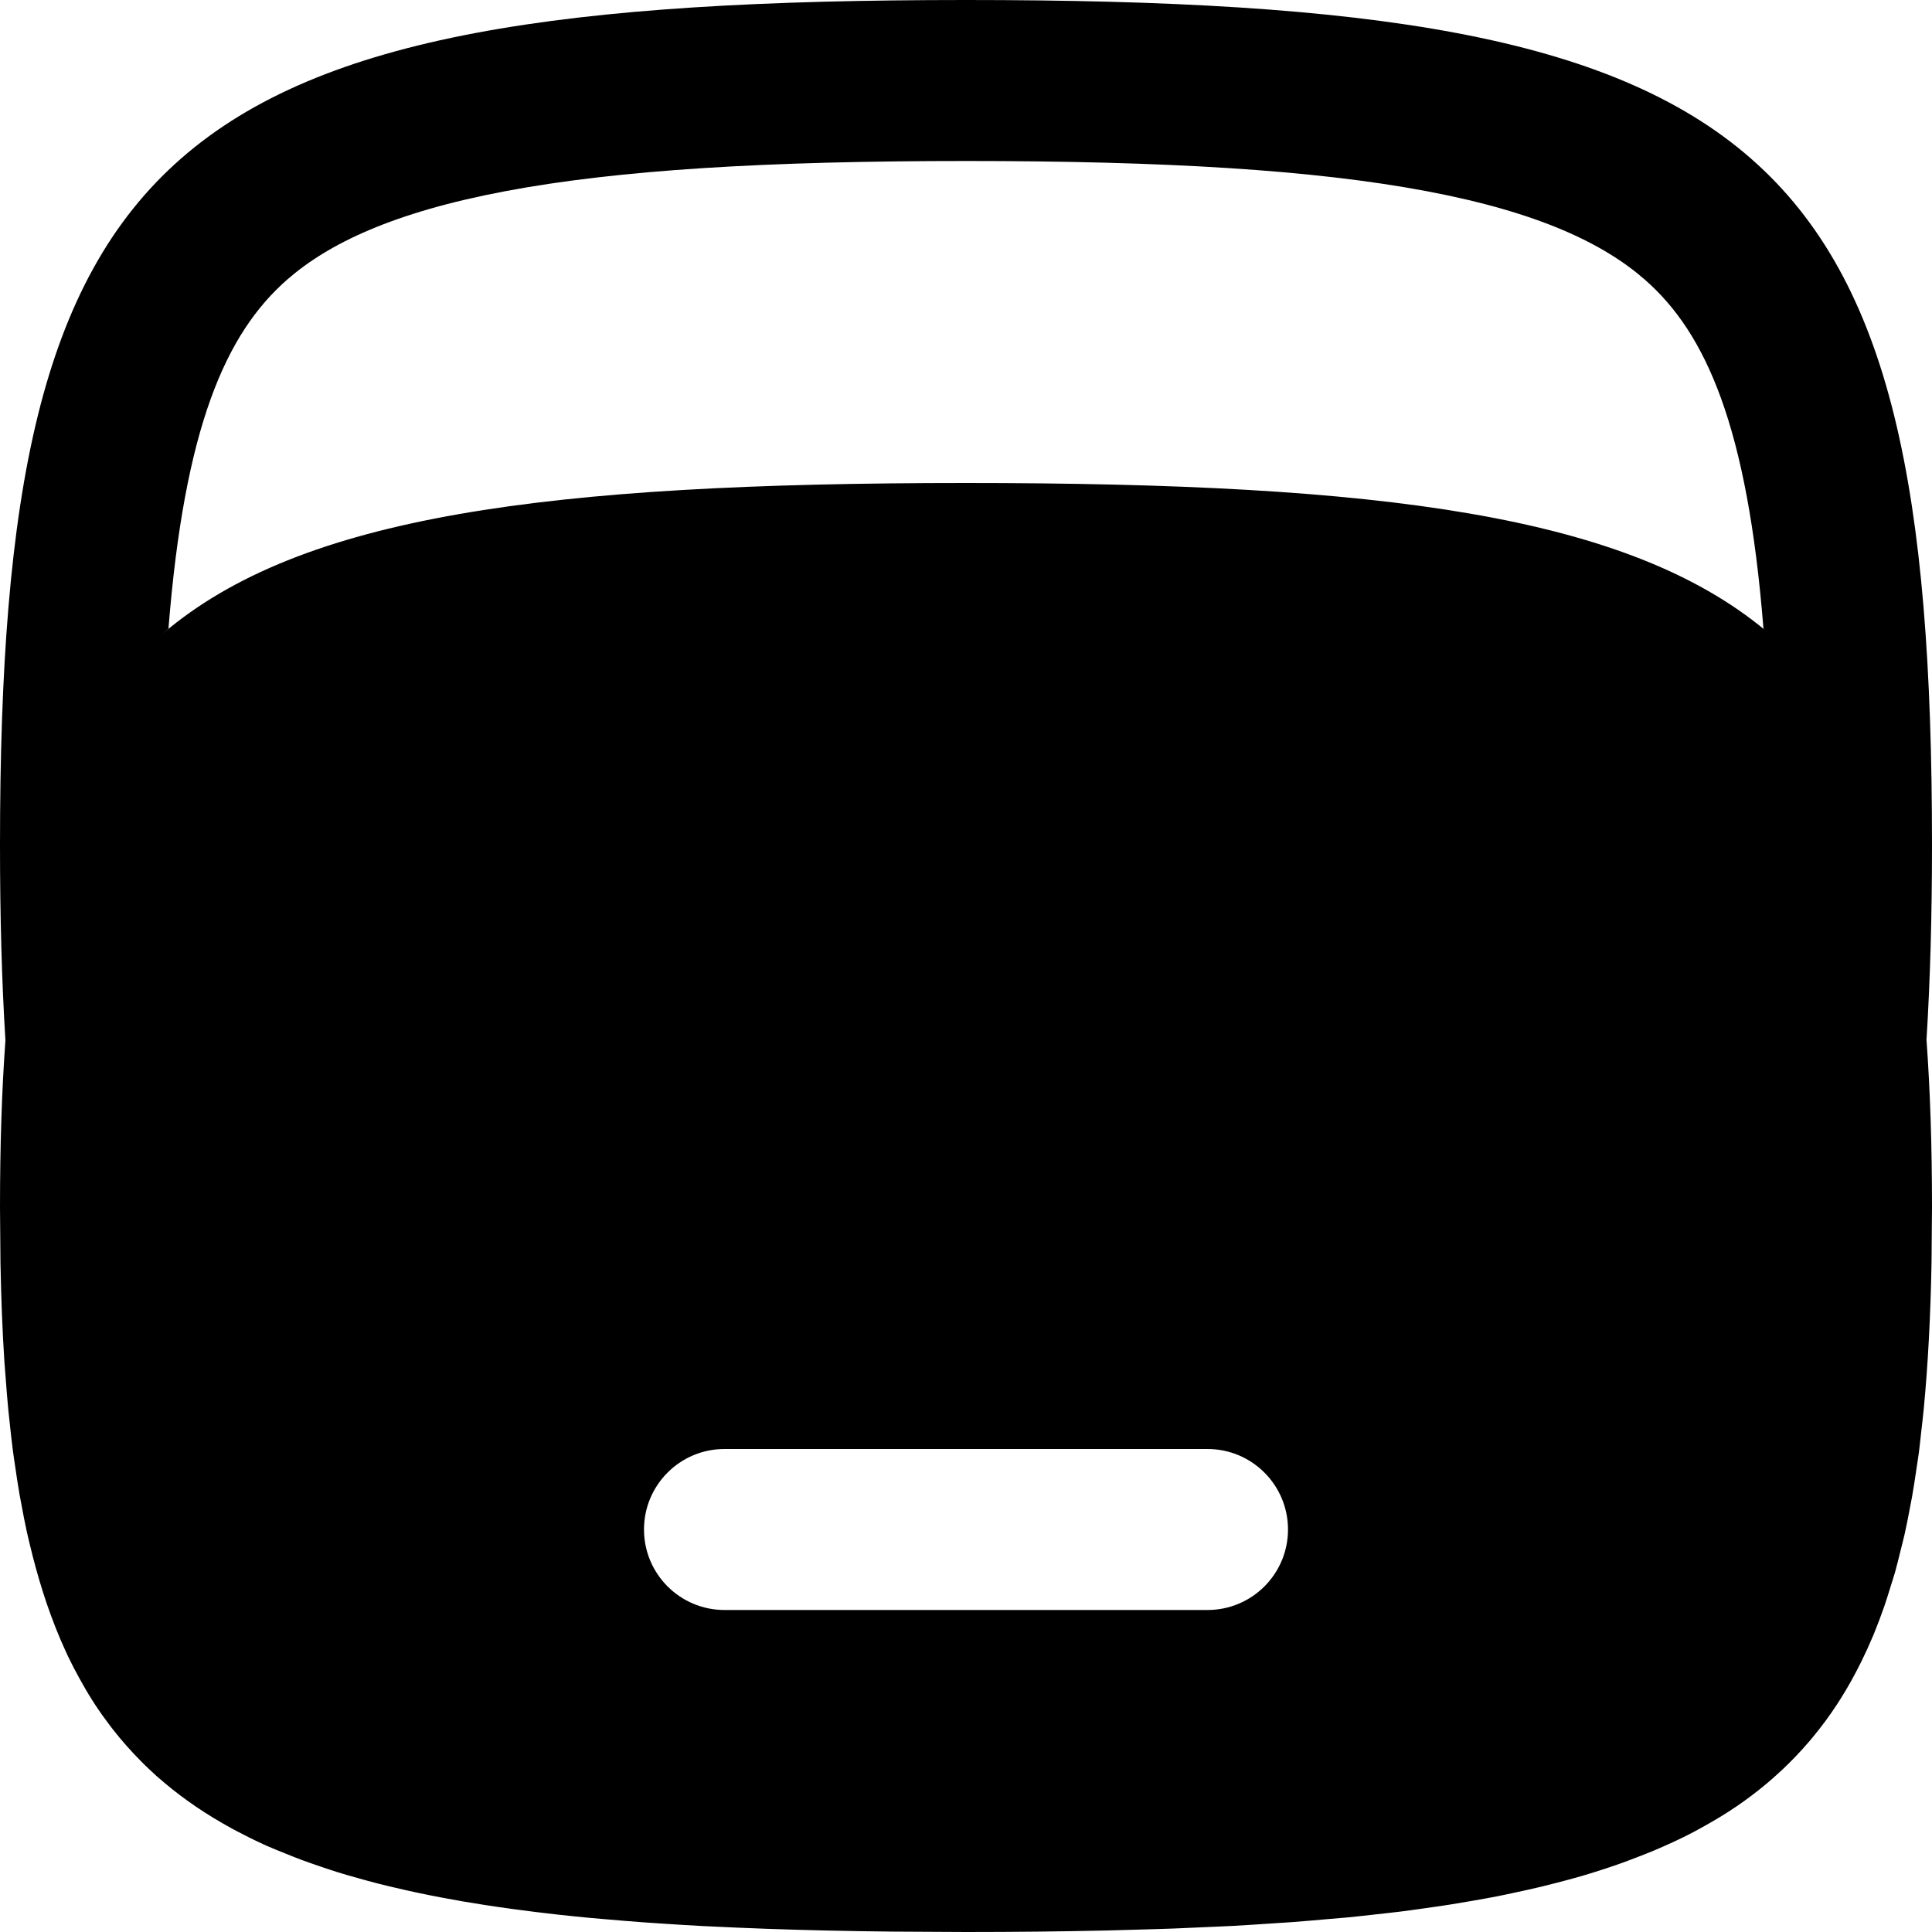<svg width="256" height="256" viewBox="0 0 256 256" fill="none" xmlns="http://www.w3.org/2000/svg">
<path fill-rule="evenodd" clip-rule="evenodd" d="M128 0C234.667 0 256 18.667 256 112C256 121.32 255.76 129.894 255.271 137.781C255.766 144.575 256 151.964 256 160L255.938 167.313C255.81 174.288 255.476 180.737 254.906 186.698C254.806 187.749 254.679 188.782 254.563 189.802C254.46 190.705 254.376 191.599 254.26 192.479C254.174 193.139 254.063 193.79 253.969 194.438C253.776 195.766 253.578 197.069 253.354 198.344C253.286 198.729 253.206 199.109 253.135 199.49C252.899 200.763 252.656 202.01 252.385 203.229C252.214 204.003 252.009 204.758 251.823 205.51C251.587 206.463 251.363 207.404 251.104 208.323C250.931 208.937 250.726 209.536 250.542 210.135C250.263 211.043 249.991 211.939 249.688 212.813C249.269 214.017 248.833 215.191 248.365 216.333C248.309 216.469 248.254 216.605 248.198 216.74C247.712 217.901 247.197 219.028 246.656 220.125C245.795 221.873 244.871 223.544 243.865 225.135C243.737 225.338 243.61 225.54 243.479 225.74C242.458 227.304 241.362 228.791 240.188 230.208C240.016 230.415 239.842 230.619 239.667 230.823C238.573 232.097 237.417 233.312 236.188 234.469C235.364 235.244 234.512 235.995 233.625 236.719C232.534 237.609 231.398 238.465 230.208 239.281C228.703 240.314 227.108 241.269 225.438 242.188C225.109 242.368 224.782 242.553 224.448 242.729C222.7 243.649 220.858 244.495 218.927 245.302C218.252 245.584 217.562 245.846 216.865 246.115C216.069 246.421 215.264 246.732 214.438 247.021C213.599 247.314 212.745 247.598 211.875 247.875C211.119 248.115 210.353 248.356 209.573 248.583C208.483 248.901 207.367 249.196 206.229 249.49C205.577 249.658 204.919 249.829 204.25 249.99C203.127 250.259 201.981 250.512 200.813 250.76C200.013 250.93 199.207 251.11 198.385 251.271C197.278 251.487 196.148 251.686 195 251.885C194.058 252.049 193.105 252.212 192.135 252.365C191.015 252.54 189.876 252.703 188.719 252.865C187.718 253.004 186.706 253.153 185.677 253.281C184.623 253.413 183.553 253.525 182.469 253.646C181.137 253.794 179.784 253.951 178.406 254.083C177.67 254.154 176.926 254.204 176.177 254.271C174.515 254.418 172.822 254.572 171.094 254.698C170.251 254.759 169.4 254.808 168.542 254.865C166.87 254.975 165.17 255.095 163.438 255.188C162.068 255.261 160.679 255.313 159.271 255.375C158.022 255.43 156.759 255.494 155.479 255.542C153.791 255.604 152.076 255.649 150.333 255.698C149.094 255.733 147.841 255.774 146.573 255.802C140.689 255.932 134.503 256 128 256L118.25 255.948C115.236 255.917 112.296 255.865 109.427 255.802C104.099 255.685 99.019 255.501 94.177 255.26C93.867 255.245 93.558 255.235 93.25 255.219C91.478 255.127 89.739 255.017 88.031 254.906C87.105 254.847 86.189 254.784 85.281 254.719C83.705 254.605 82.157 254.475 80.635 254.344C79.822 254.274 79.016 254.21 78.219 254.135C76.737 253.996 75.283 253.845 73.854 253.688C72.894 253.582 71.947 253.468 71.01 253.354C69.979 253.228 68.962 253.095 67.958 252.958C66.736 252.792 65.535 252.62 64.354 252.438C63.332 252.28 62.325 252.118 61.333 251.948C60.385 251.785 59.452 251.612 58.531 251.438C57.536 251.249 56.557 251.056 55.594 250.854C54.533 250.632 53.492 250.396 52.469 250.156C51.666 249.968 50.873 249.782 50.094 249.583C49.156 249.344 48.238 249.089 47.333 248.833C46.472 248.59 45.623 248.352 44.792 248.094C43.978 247.842 43.182 247.569 42.396 247.302C41.58 247.025 40.776 246.751 39.99 246.458C39.228 246.175 38.485 245.872 37.75 245.573C36.921 245.236 36.097 244.919 35.302 244.563C35.159 244.498 35.017 244.43 34.875 244.365C33.669 243.814 32.505 243.234 31.375 242.635C31.173 242.528 30.971 242.421 30.771 242.313C27.445 240.501 24.45 238.478 21.76 236.208C21.417 235.919 21.073 235.631 20.74 235.333C20.424 235.051 20.12 234.758 19.812 234.469C19.628 234.295 19.442 234.124 19.26 233.948C19.067 233.76 18.878 233.566 18.688 233.375C17.349 232.029 16.096 230.612 14.927 229.115C14.833 228.994 14.739 228.872 14.646 228.75C14.334 228.343 14.029 227.929 13.729 227.51C13.608 227.341 13.484 227.172 13.365 227C13.118 226.646 12.874 226.289 12.635 225.927C12.484 225.697 12.336 225.463 12.188 225.229C11.611 224.322 11.07 223.385 10.542 222.427C10.018 221.478 9.509 220.51 9.031 219.51C8.921 219.28 8.816 219.046 8.708 218.813C7.779 216.802 6.947 214.688 6.188 212.469C5.85 211.483 5.535 210.476 5.229 209.448C5.058 208.871 4.891 208.288 4.729 207.698C4.47 206.753 4.224 205.792 3.99 204.813C3.832 204.153 3.668 203.488 3.521 202.813C3.284 201.727 3.074 200.618 2.865 199.49C2.776 199.013 2.678 198.536 2.594 198.052C2.386 196.854 2.201 195.631 2.021 194.385C1.918 193.67 1.803 192.95 1.708 192.219C1.547 190.968 1.407 189.693 1.271 188.396C1.213 187.848 1.147 187.296 1.094 186.74C0.959 185.336 0.847 183.906 0.74 182.448C0.691 181.787 0.627 181.121 0.583 180.448C0.314 176.292 0.147 171.916 0.062 167.313L0 160C0 151.989 0.227 144.62 0.719 137.844C0.227 129.94 0 121.345 0 112C0 18.667 21.333 0 128 0ZM96 192C90.109 192 85.333 196.776 85.333 202.667C85.333 208.558 90.109 213.333 96 213.333H160C165.891 213.333 170.667 208.558 170.667 202.667C170.667 196.776 165.891 192 160 192H96ZM128 21.333C101.699 21.333 81.963 22.502 66.958 25.333C52.048 28.147 43.474 32.31 38.052 37.052C29.922 44.166 24.443 56.556 22.323 83.302C22.077 83.504 21.845 83.722 21.604 83.927C39.881 68.37 72.305 64 128 64C183.244 64 215.591 68.3 233.948 83.552C233.852 83.472 233.764 83.382 233.667 83.302C231.546 56.557 226.077 44.165 217.948 37.052C212.526 32.31 203.952 28.147 189.042 25.333C174.037 22.502 154.301 21.333 128 21.333Z" fill="black"/>
</svg>
